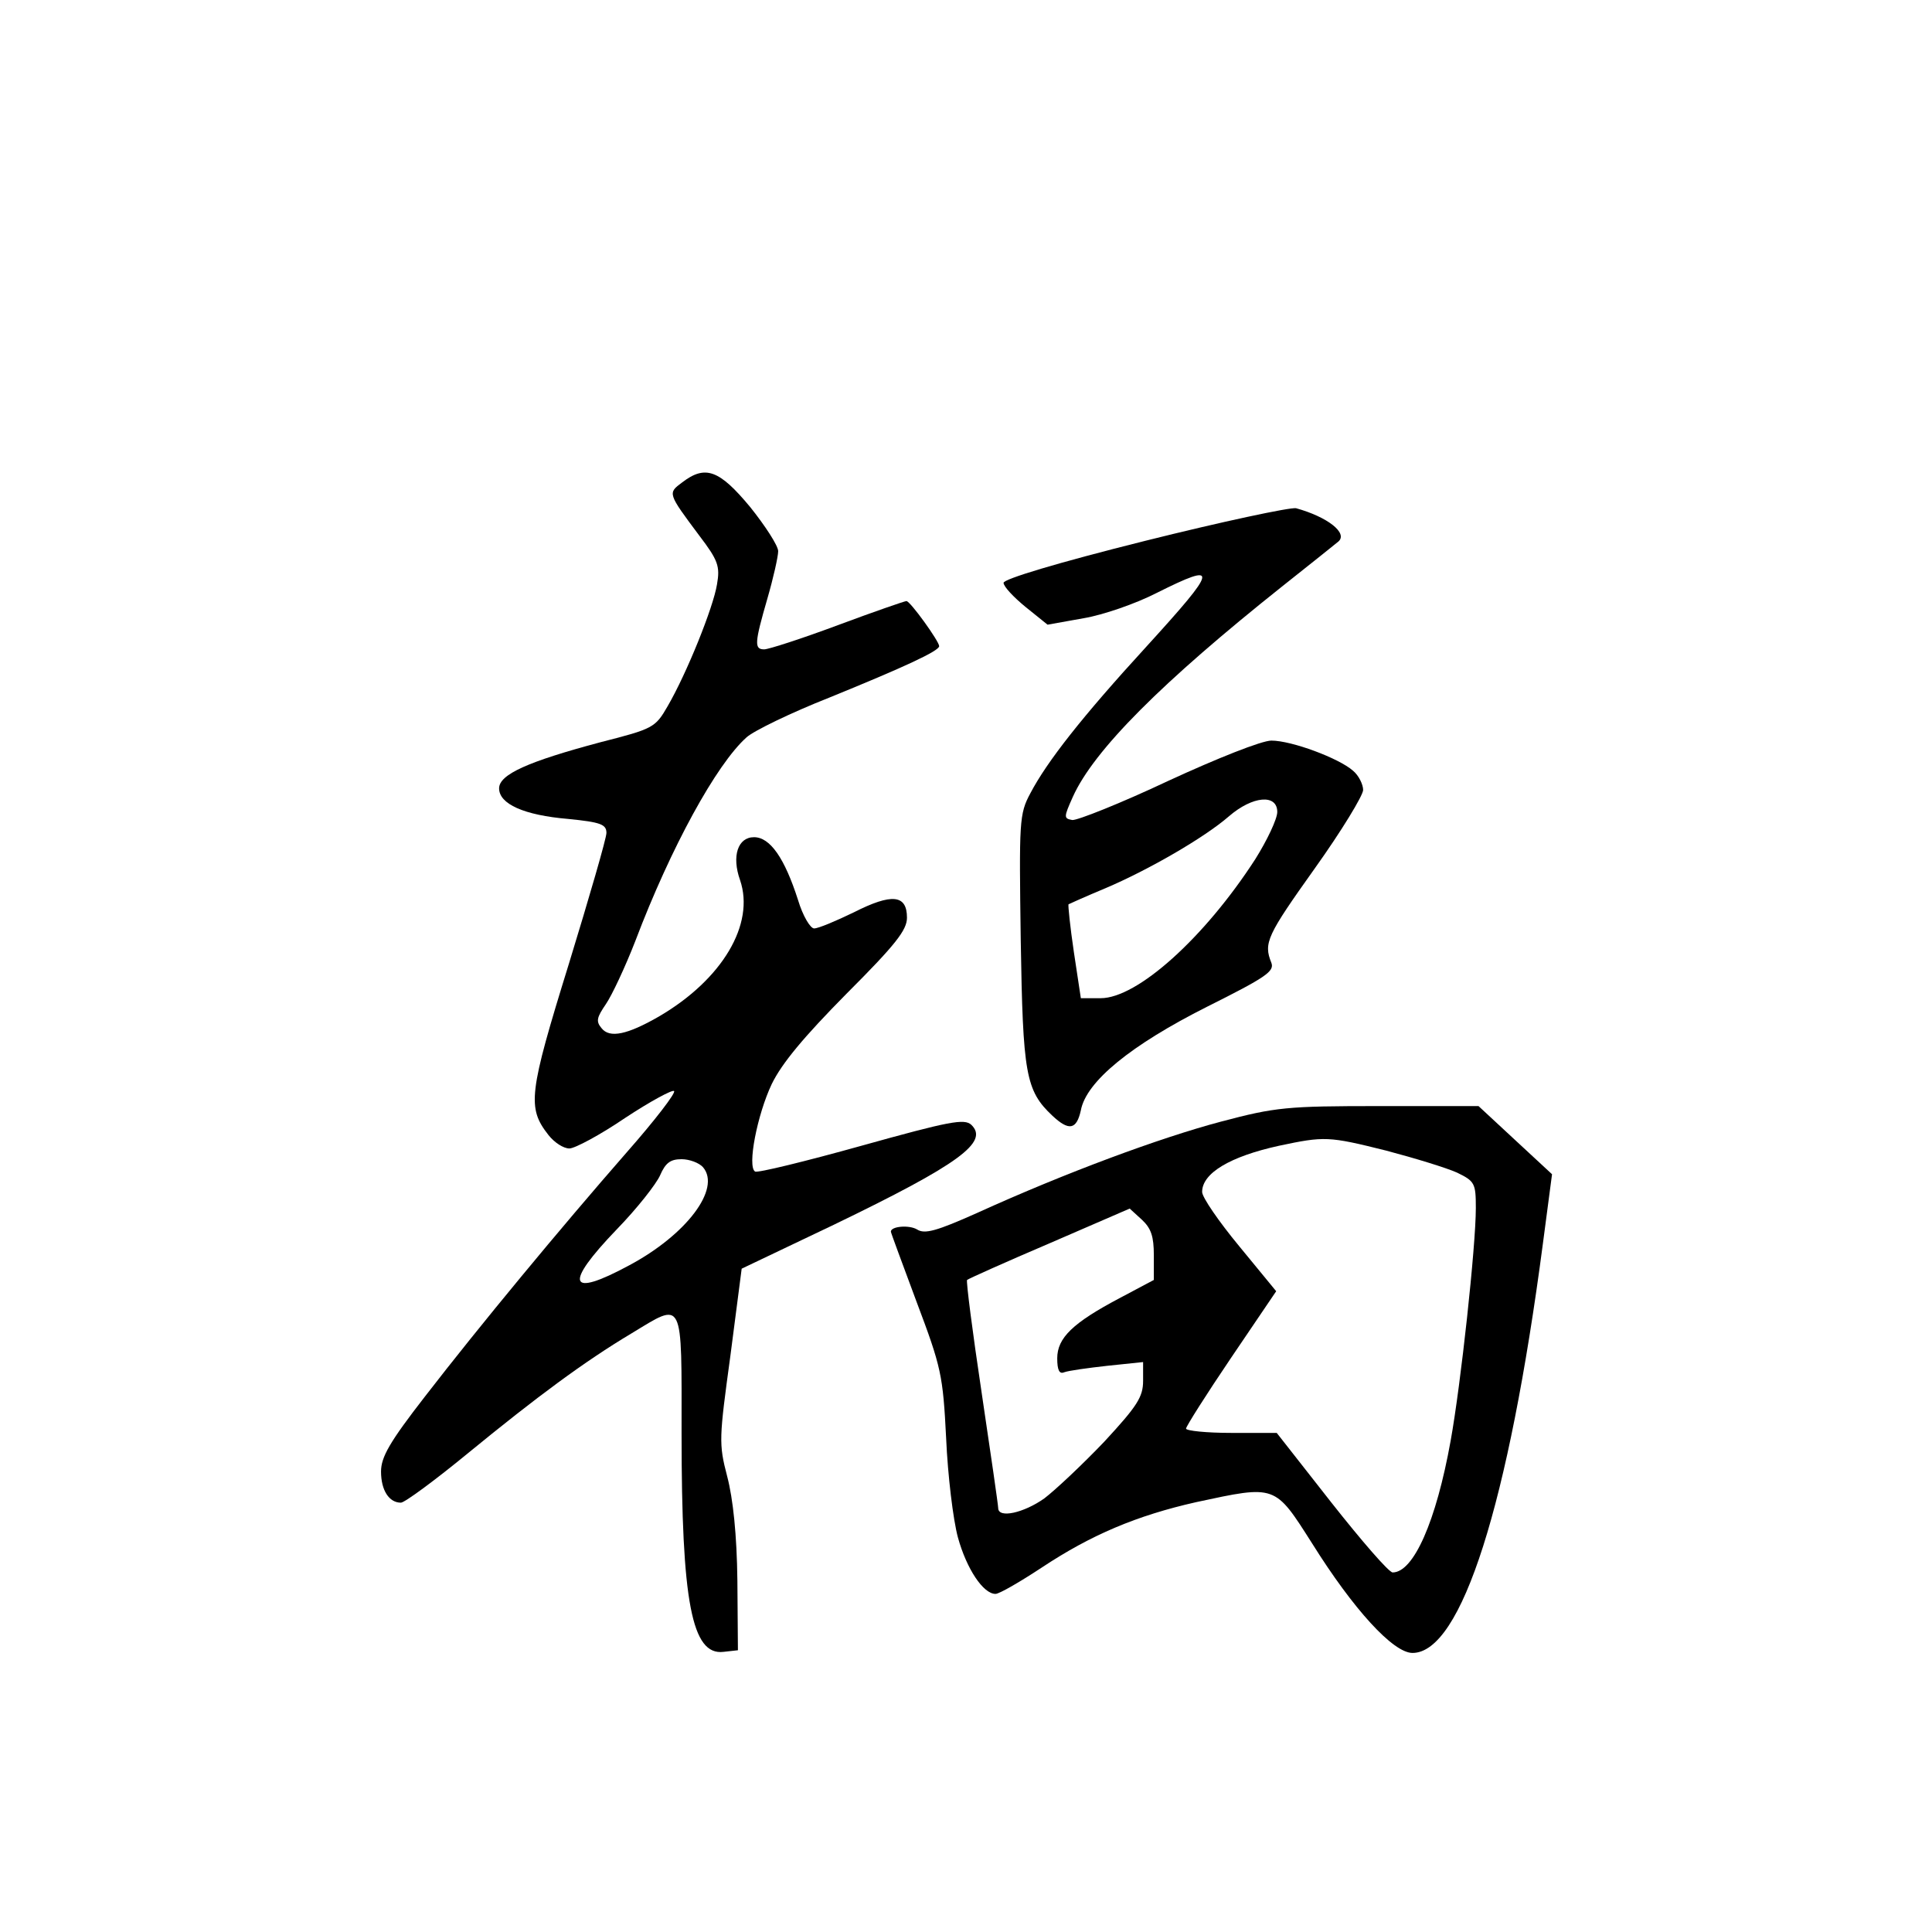 <?xml version="1.0" standalone="no"?>
<!DOCTYPE svg PUBLIC "-//W3C//DTD SVG 20010904//EN"
 "http://www.w3.org/TR/2001/REC-SVG-20010904/DTD/svg10.dtd">
<svg version="1.0" xmlns="http://www.w3.org/2000/svg"
 width="360pt" height="360pt" viewBox="0 0 360 360"
 preserveAspectRatio="xMidYMid meet">
<g transform="translate(0,360) scale(0.1,-0.1)"
fill="#000000" stroke="none">
<path d="M1271 2701 c-27 -20 -27 -20 32 -99 35 -46 39 -57 33 -91 -7 -43 -56
-165 -92 -227 -23 -40 -27 -42 -125 -67 -135 -36 -189 -60 -189 -86 0 -29 46
-50 129 -57 60 -6 71 -10 71 -26 0 -10 -32 -120 -70 -244 -75 -242 -78 -268
-38 -319 11 -14 28 -25 39 -25 10 0 57 25 104 57 47 31 88 53 91 50 4 -3 -36
-55 -88 -114 -125 -143 -274 -323 -376 -455 -66 -85 -82 -113 -82 -140 0 -35
15 -58 37 -58 7 0 64 42 126 93 127 104 216 170 303 222 99 60 94 69 94 -187
0 -313 19 -413 78 -406 l27 3 -1 130 c-1 85 -8 152 -19 194 -16 61 -15 71 6
225 l21 162 172 82 c234 113 289 154 256 186 -13 12 -40 7 -205 -39 -104 -29
-194 -51 -198 -48 -15 9 4 106 31 163 19 39 60 88 139 168 92 92 113 119 113
142 0 43 -28 46 -99 10 -33 -16 -66 -30 -74 -30 -7 0 -21 23 -30 53 -25 78
-52 117 -82 117 -30 0 -42 -35 -26 -80 28 -82 -33 -185 -151 -254 -59 -34 -92
-41 -107 -22 -11 13 -9 20 8 45 11 16 36 69 55 118 66 174 151 329 207 379 13
12 83 46 154 74 140 57 205 87 205 96 0 9 -54 84 -61 84 -3 0 -61 -20 -128
-45 -67 -25 -129 -45 -137 -45 -19 0 -18 12 6 95 11 38 20 78 20 88 0 10 -24
47 -52 82 -58 70 -84 79 -127 46z m39 -1276 c34 -40 -31 -126 -138 -183 -113
-61 -122 -36 -23 67 38 39 74 85 81 101 10 23 19 30 40 30 15 0 33 -7 40 -15z"/>
<path d="M2133 2592 c-164 -41 -263 -71 -263 -78 0 -7 19 -27 41 -45 l41 -33
67 12 c36 6 97 27 136 47 118 59 115 47 -19 -100 -120 -131 -185 -214 -216
-273 -21 -39 -21 -52 -18 -274 4 -249 9 -280 59 -327 31 -29 45 -26 53 10 10
54 94 122 235 193 110 55 126 66 120 82 -15 37 -8 51 81 176 50 70 90 136 90
146 0 10 -8 27 -19 36 -26 23 -114 56 -152 56 -18 0 -101 -33 -192 -75 -89
-42 -170 -74 -179 -73 -16 3 -16 5 1 43 39 87 166 214 391 393 52 41 99 79
104 83 18 16 -21 46 -79 62 -11 2 -138 -25 -282 -61z m247 -505 c0 -13 -19
-53 -41 -88 -95 -147 -220 -259 -288 -259 l-37 0 -13 86 c-7 47 -11 87 -10 89
2 1 33 15 69 30 80 34 184 94 230 134 44 38 90 42 90 8z"/>
<path d="M2275 1510 c-113 -30 -289 -95 -454 -170 -76 -34 -98 -40 -112 -31
-15 9 -49 6 -49 -4 0 -2 22 -61 48 -131 46 -122 49 -136 55 -254 3 -69 13
-152 22 -185 16 -58 47 -105 70 -105 7 0 45 22 86 49 92 61 177 97 288 122
149 32 146 33 216 -77 77 -123 151 -204 187 -204 91 0 179 276 243 763 l17
129 -68 63 -69 64 -185 0 c-172 0 -193 -2 -295 -29z m308 -54 c53 -14 112 -32
132 -41 33 -16 35 -20 35 -66 0 -71 -28 -329 -47 -434 -27 -150 -69 -245 -108
-245 -7 0 -58 59 -114 130 l-102 130 -85 0 c-46 0 -84 4 -84 8 0 4 38 64 84
132 l84 124 -69 84 c-38 46 -69 91 -69 101 0 35 52 66 143 86 85 18 92 18 200
-9z m-433 -195 l0 -46 -64 -34 c-87 -46 -116 -74 -116 -112 0 -22 4 -30 13
-26 8 3 44 8 80 12 l67 7 0 -35 c0 -30 -11 -47 -72 -113 -40 -42 -91 -90 -112
-106 -38 -27 -86 -38 -86 -18 0 5 -14 102 -31 216 -17 113 -29 207 -27 209 2
2 71 33 153 68 l150 65 23 -21 c17 -16 22 -31 22 -66z"/>
</g>
</svg>
